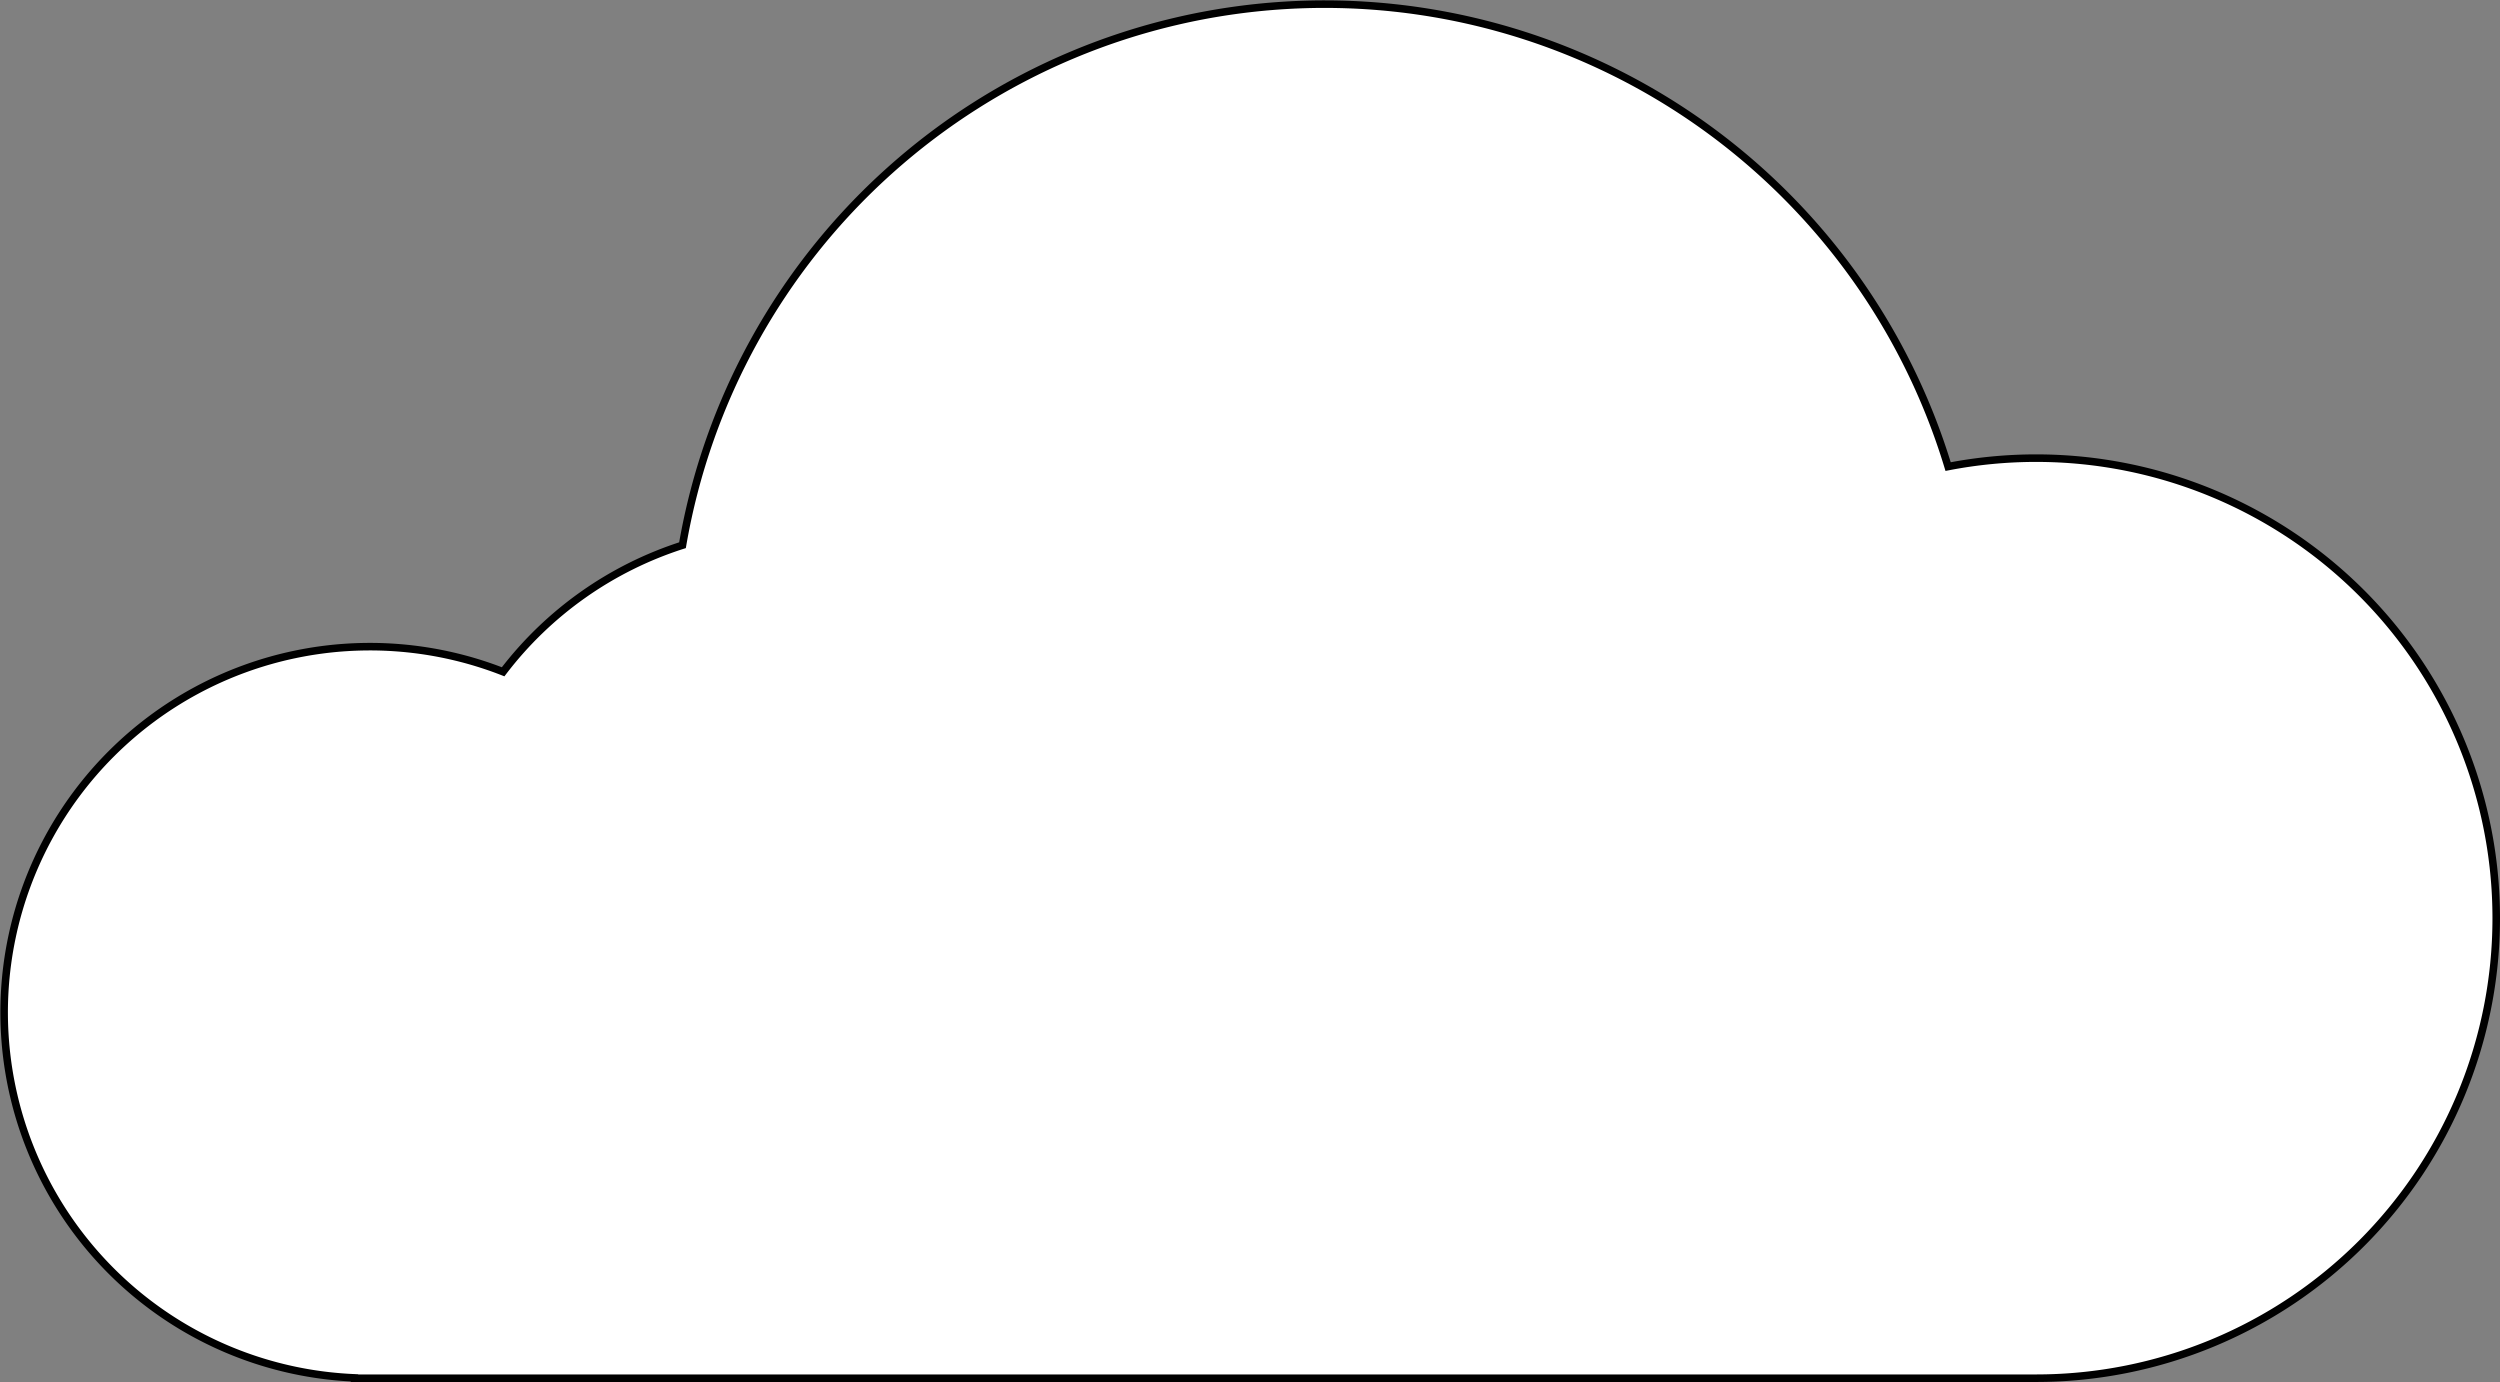 <svg xmlns="http://www.w3.org/2000/svg" viewBox="0 0 663 366.5"><rect x="0" y="0" width="663" height="366.5" fill="#808080" stroke="none"/><defs><style>.cls-1{fill:#fff;stroke:#000;stroke-miterlimit:10;stroke-width:2px;}</style></defs><g id="Layer_2" data-name="Layer 2"><g id="Layer_2-2" data-name="Layer 2"><path class="cls-1" d="M540,121.5a123.11,123.11,0,0,0-23.36,2.24A172.79,172.79,0,0,0,181,144.59a97.14,97.14,0,0,0-47.57,33.57A97,97,0,1,0,94,365.41v.09H540a122,122,0,0,0,0-244Z"/></g></g></svg>